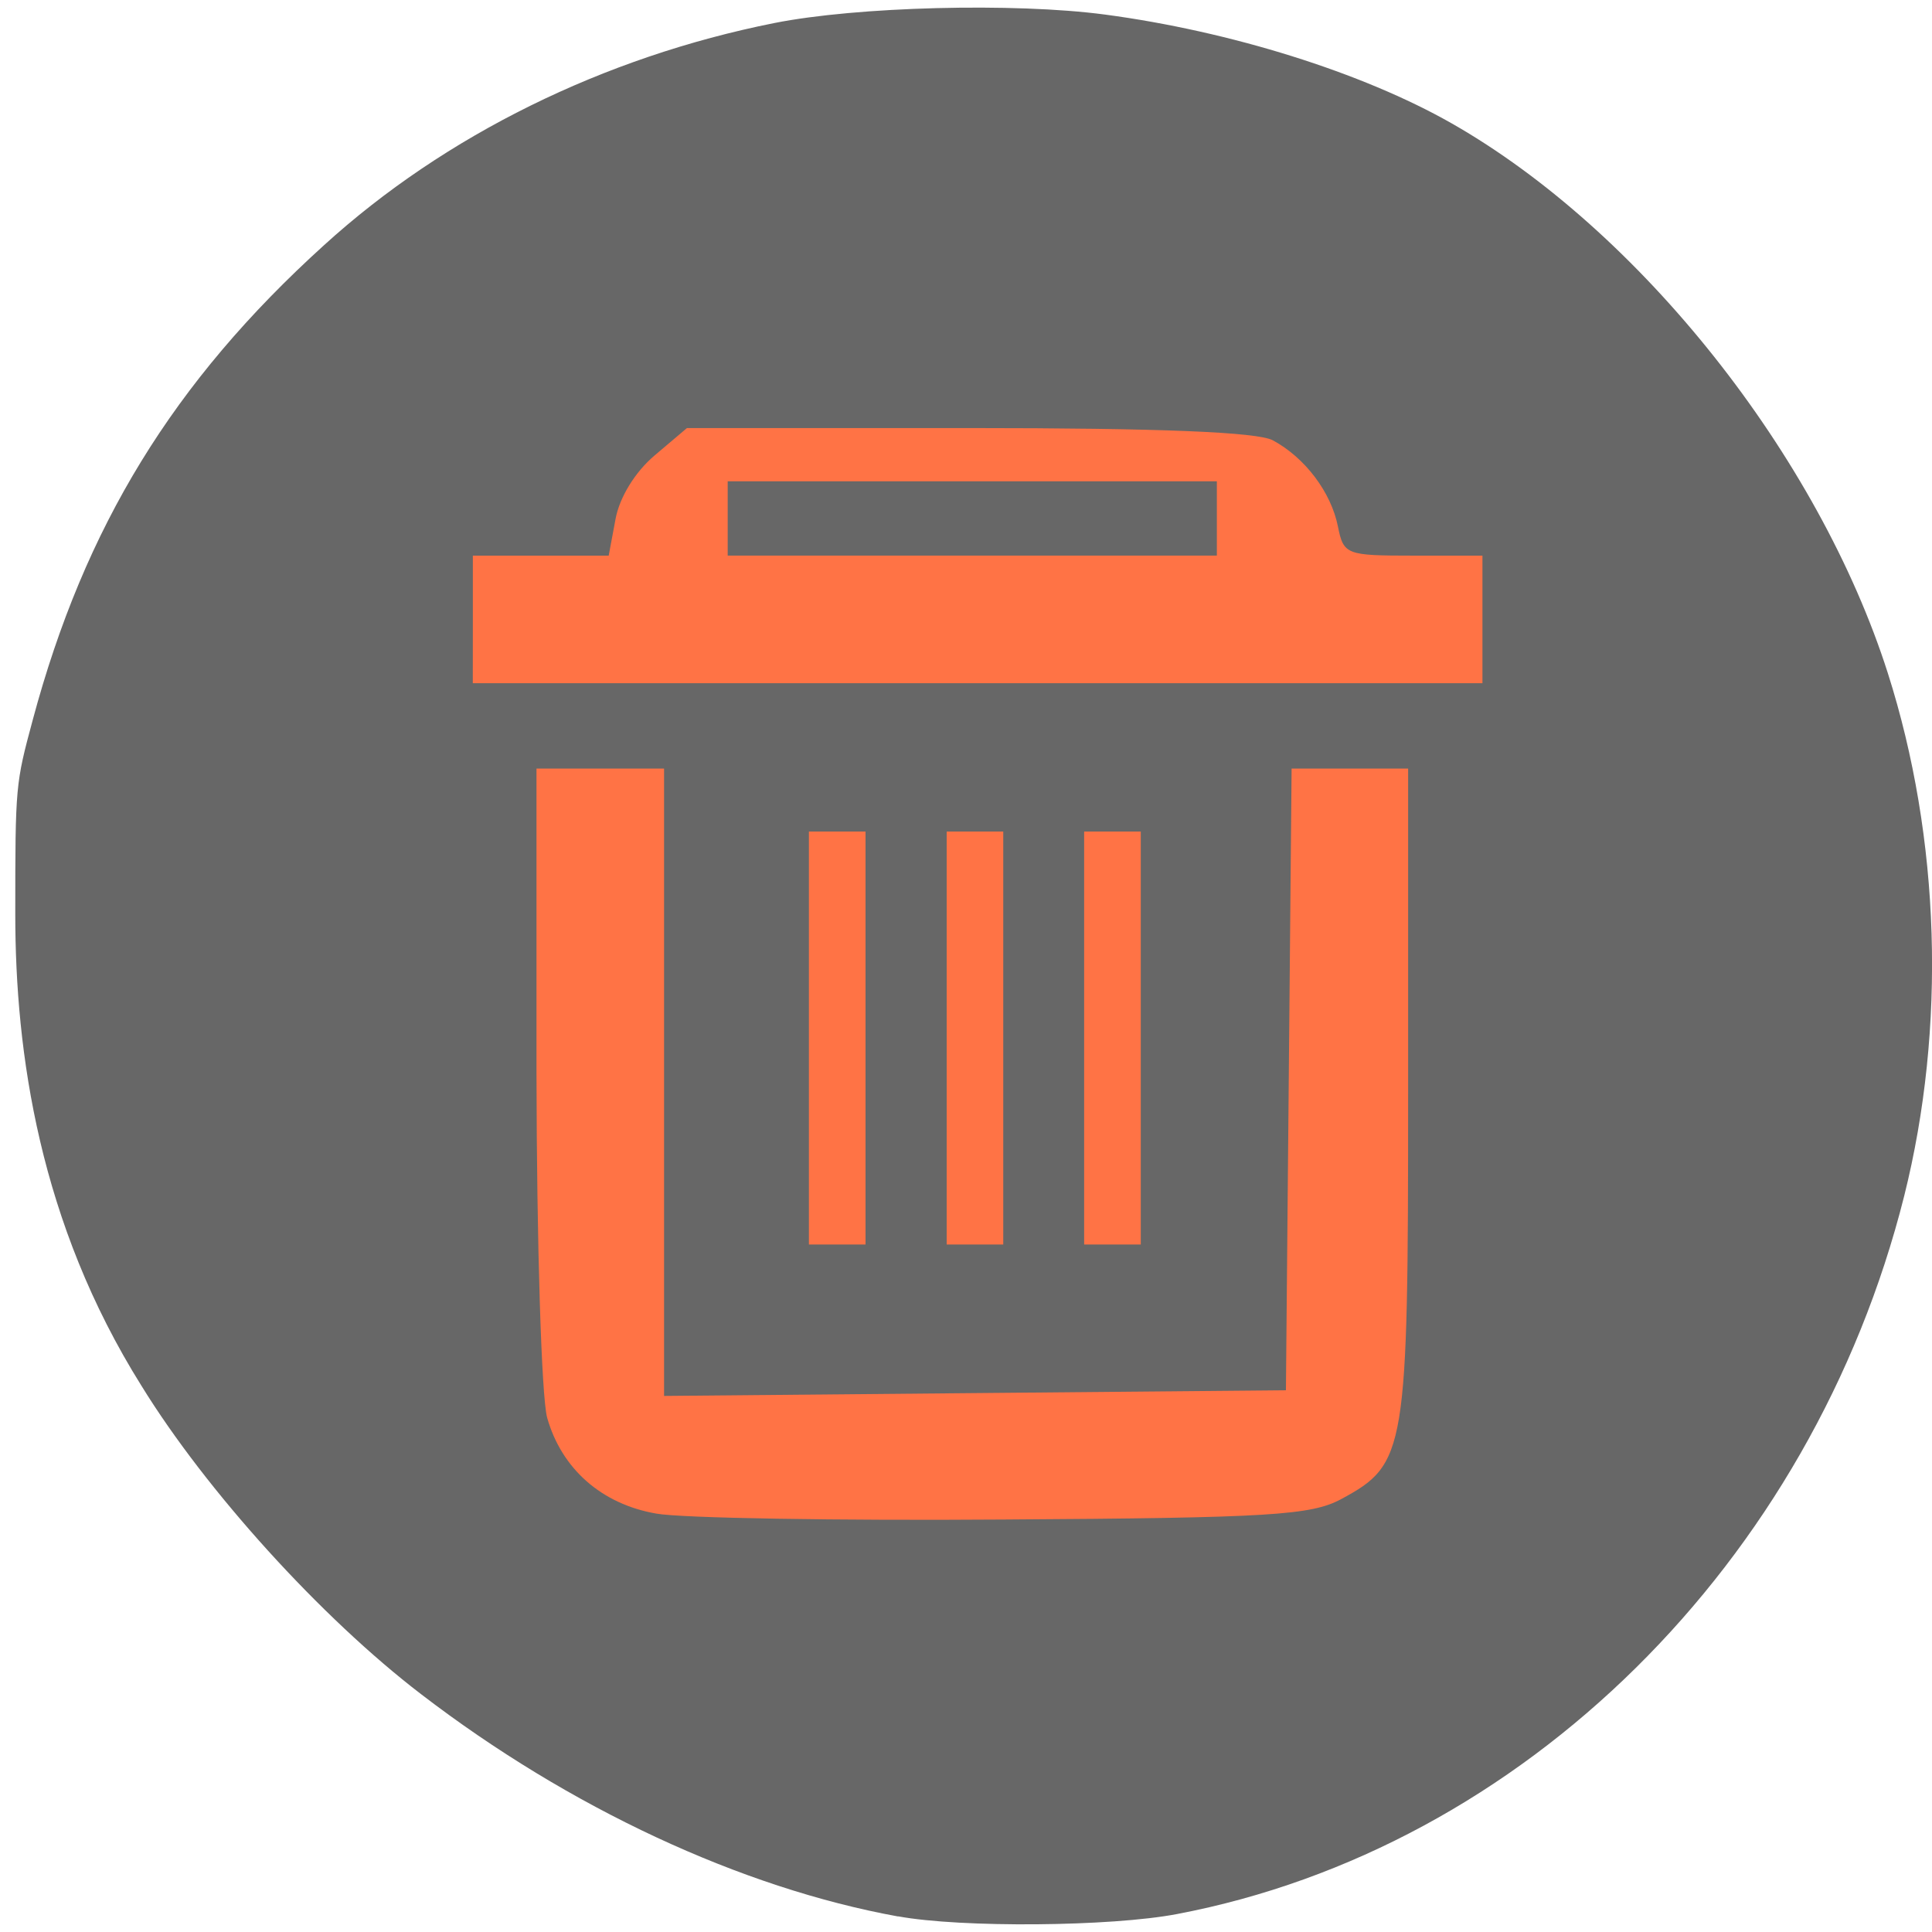 <svg xmlns="http://www.w3.org/2000/svg" viewBox="0 0 32 32"><path d="m 14.871 31.742 c -2.598 -0.473 -5.441 -1.797 -7.895 -3.68 c -1.66 -1.27 -3.563 -3.371 -4.633 -5.109 c -1.691 -2.699 -2.09 -5.512 -2.09 -7.809 c 0 -2.133 0.004 -2.16 0.289 -3.219 c 0.859 -3.203 2.328 -5.602 4.824 -7.863 c 2 -1.82 4.633 -3.117 7.457 -3.68 c 1.367 -0.273 3.977 -0.34 5.477 -0.141 c 2.082 0.277 4.266 0.961 5.742 1.801 c 3.121 1.777 6.078 5.508 7.227 9.109 c 0.871 2.734 0.969 5.867 0.27 8.66 c -1.527 6.074 -6.313 10.801 -12.04 11.891 c -1.098 0.211 -3.582 0.23 -4.621 0.039" fill="#676767"/><g fill="#ff7345"><path d="m 10.871 25.07 c -0.906 -0.156 -1.57 -0.742 -1.809 -1.59 c -0.094 -0.348 -0.172 -2.883 -0.176 -5.691 v -5.059 h 2.113 v 10.391 l 5.148 -0.047 l 5.152 -0.047 l 0.094 -10.297 h 1.93 v 5.379 c 0 5.949 -0.031 6.137 -1.105 6.719 c -0.5 0.27 -1.176 0.313 -5.586 0.34 c -2.758 0.02 -5.352 -0.023 -5.762 -0.098"/><path d="m 7.832 10.262 v -1.059 h 2.25 l 0.113 -0.605 c 0.066 -0.363 0.328 -0.785 0.648 -1.055 l 0.535 -0.453 h 4.664 c 3.172 0 4.785 0.066 5.04 0.203 c 0.531 0.285 0.965 0.859 1.078 1.426 c 0.094 0.469 0.137 0.484 1.246 0.484 h 1.148 v 2.113 h -16.723 m 12.324 -2.727 v -0.617 h -8.102 v 1.23 h 8.102"/><path d="m 17.957 17.191 v -3.418 h 0.938 v 6.84 h -0.938"/><path d="m 15.68 17.191 v -3.418 h 0.937 v 6.84 h -0.937"/><path d="m 13.398 17.191 v -3.418 h 0.938 v 6.84 h -0.938"/></g></svg>